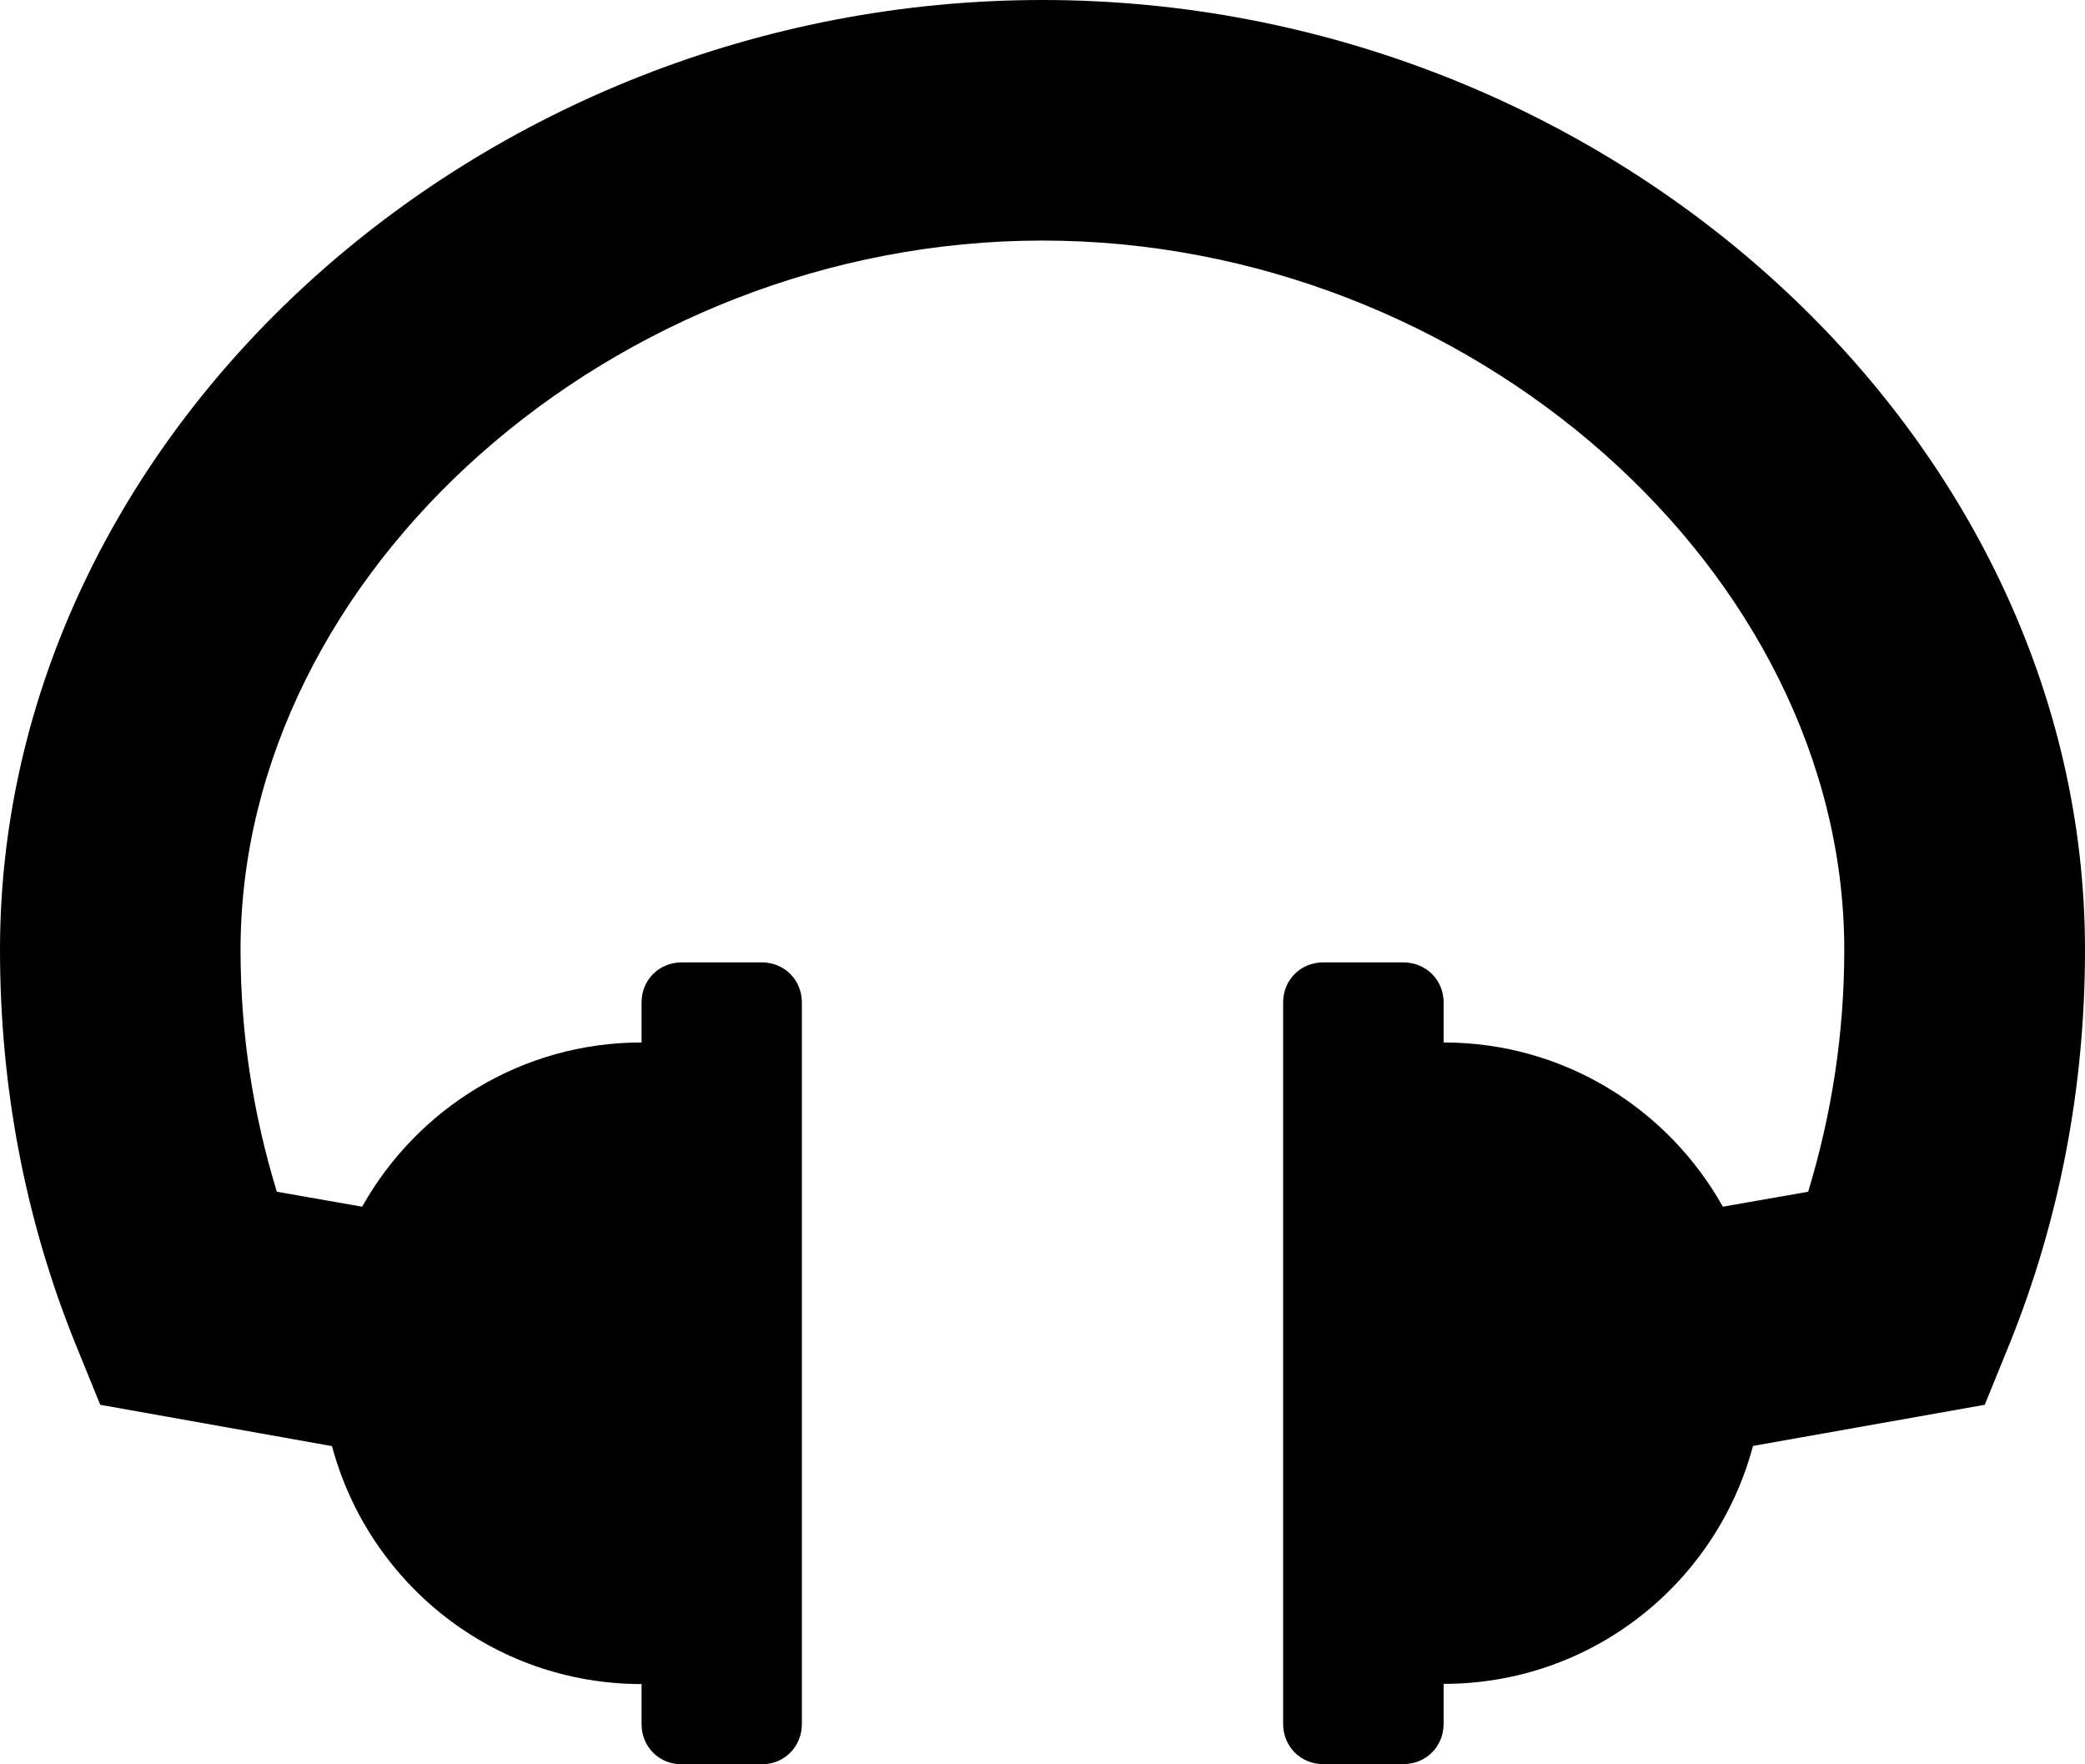 <?xml version="1.0" encoding="utf-8"?>
<!-- Generator: Adobe Illustrator 16.0.4, SVG Export Plug-In . SVG Version: 6.00 Build 0)  -->
<!DOCTYPE svg PUBLIC "-//W3C//DTD SVG 1.0//EN" "http://www.w3.org/TR/2001/REC-SVG-20010904/DTD/svg10.dtd">
<svg version="1.0" id="Layer_1" xmlns="http://www.w3.org/2000/svg" xmlns:xlink="http://www.w3.org/1999/xlink" x="0px" y="0px"
	 width="11.147px" height="9.432px" viewBox="0 0 11.147 9.432" style="enable-background:new 0 0 11.147 9.432;"
	 xml:space="preserve">
<path d="M10.745,7.181L10.611,7.51L9.372,7.73c-0.194,0.73-0.857,1.272-1.654,1.272v0.214c0,0.121-0.094,0.215-0.215,0.215H7.074
	c-0.12,0-0.214-0.094-0.214-0.215V5.359c0-0.121,0.094-0.214,0.214-0.214h0.429c0.121,0,0.215,0.094,0.215,0.214v0.214
	c0.643,0,1.199,0.354,1.493,0.878l0.456-0.08C9.793,5.955,9.86,5.526,9.86,5.078c0-2.023-2.002-3.792-4.287-3.792
	c-2.284,0-4.287,1.769-4.287,3.792c0,0.449,0.067,0.877,0.194,1.293l0.456,0.08C2.23,5.928,2.787,5.573,3.43,5.573V5.359
	c0-0.121,0.094-0.214,0.214-0.214h0.429c0.121,0,0.214,0.094,0.214,0.214v3.858c0,0.121-0.094,0.215-0.214,0.215H3.644
	c-0.121,0-0.214-0.094-0.214-0.215V9.003c-0.797,0-1.46-0.542-1.655-1.272L0.536,7.51L0.402,7.181C0.134,6.518,0,5.808,0,5.078
	C0,2.324,2.552,0,5.573,0s5.574,2.324,5.574,5.078C11.147,5.808,11.012,6.518,10.745,7.181z"/>
</svg>
